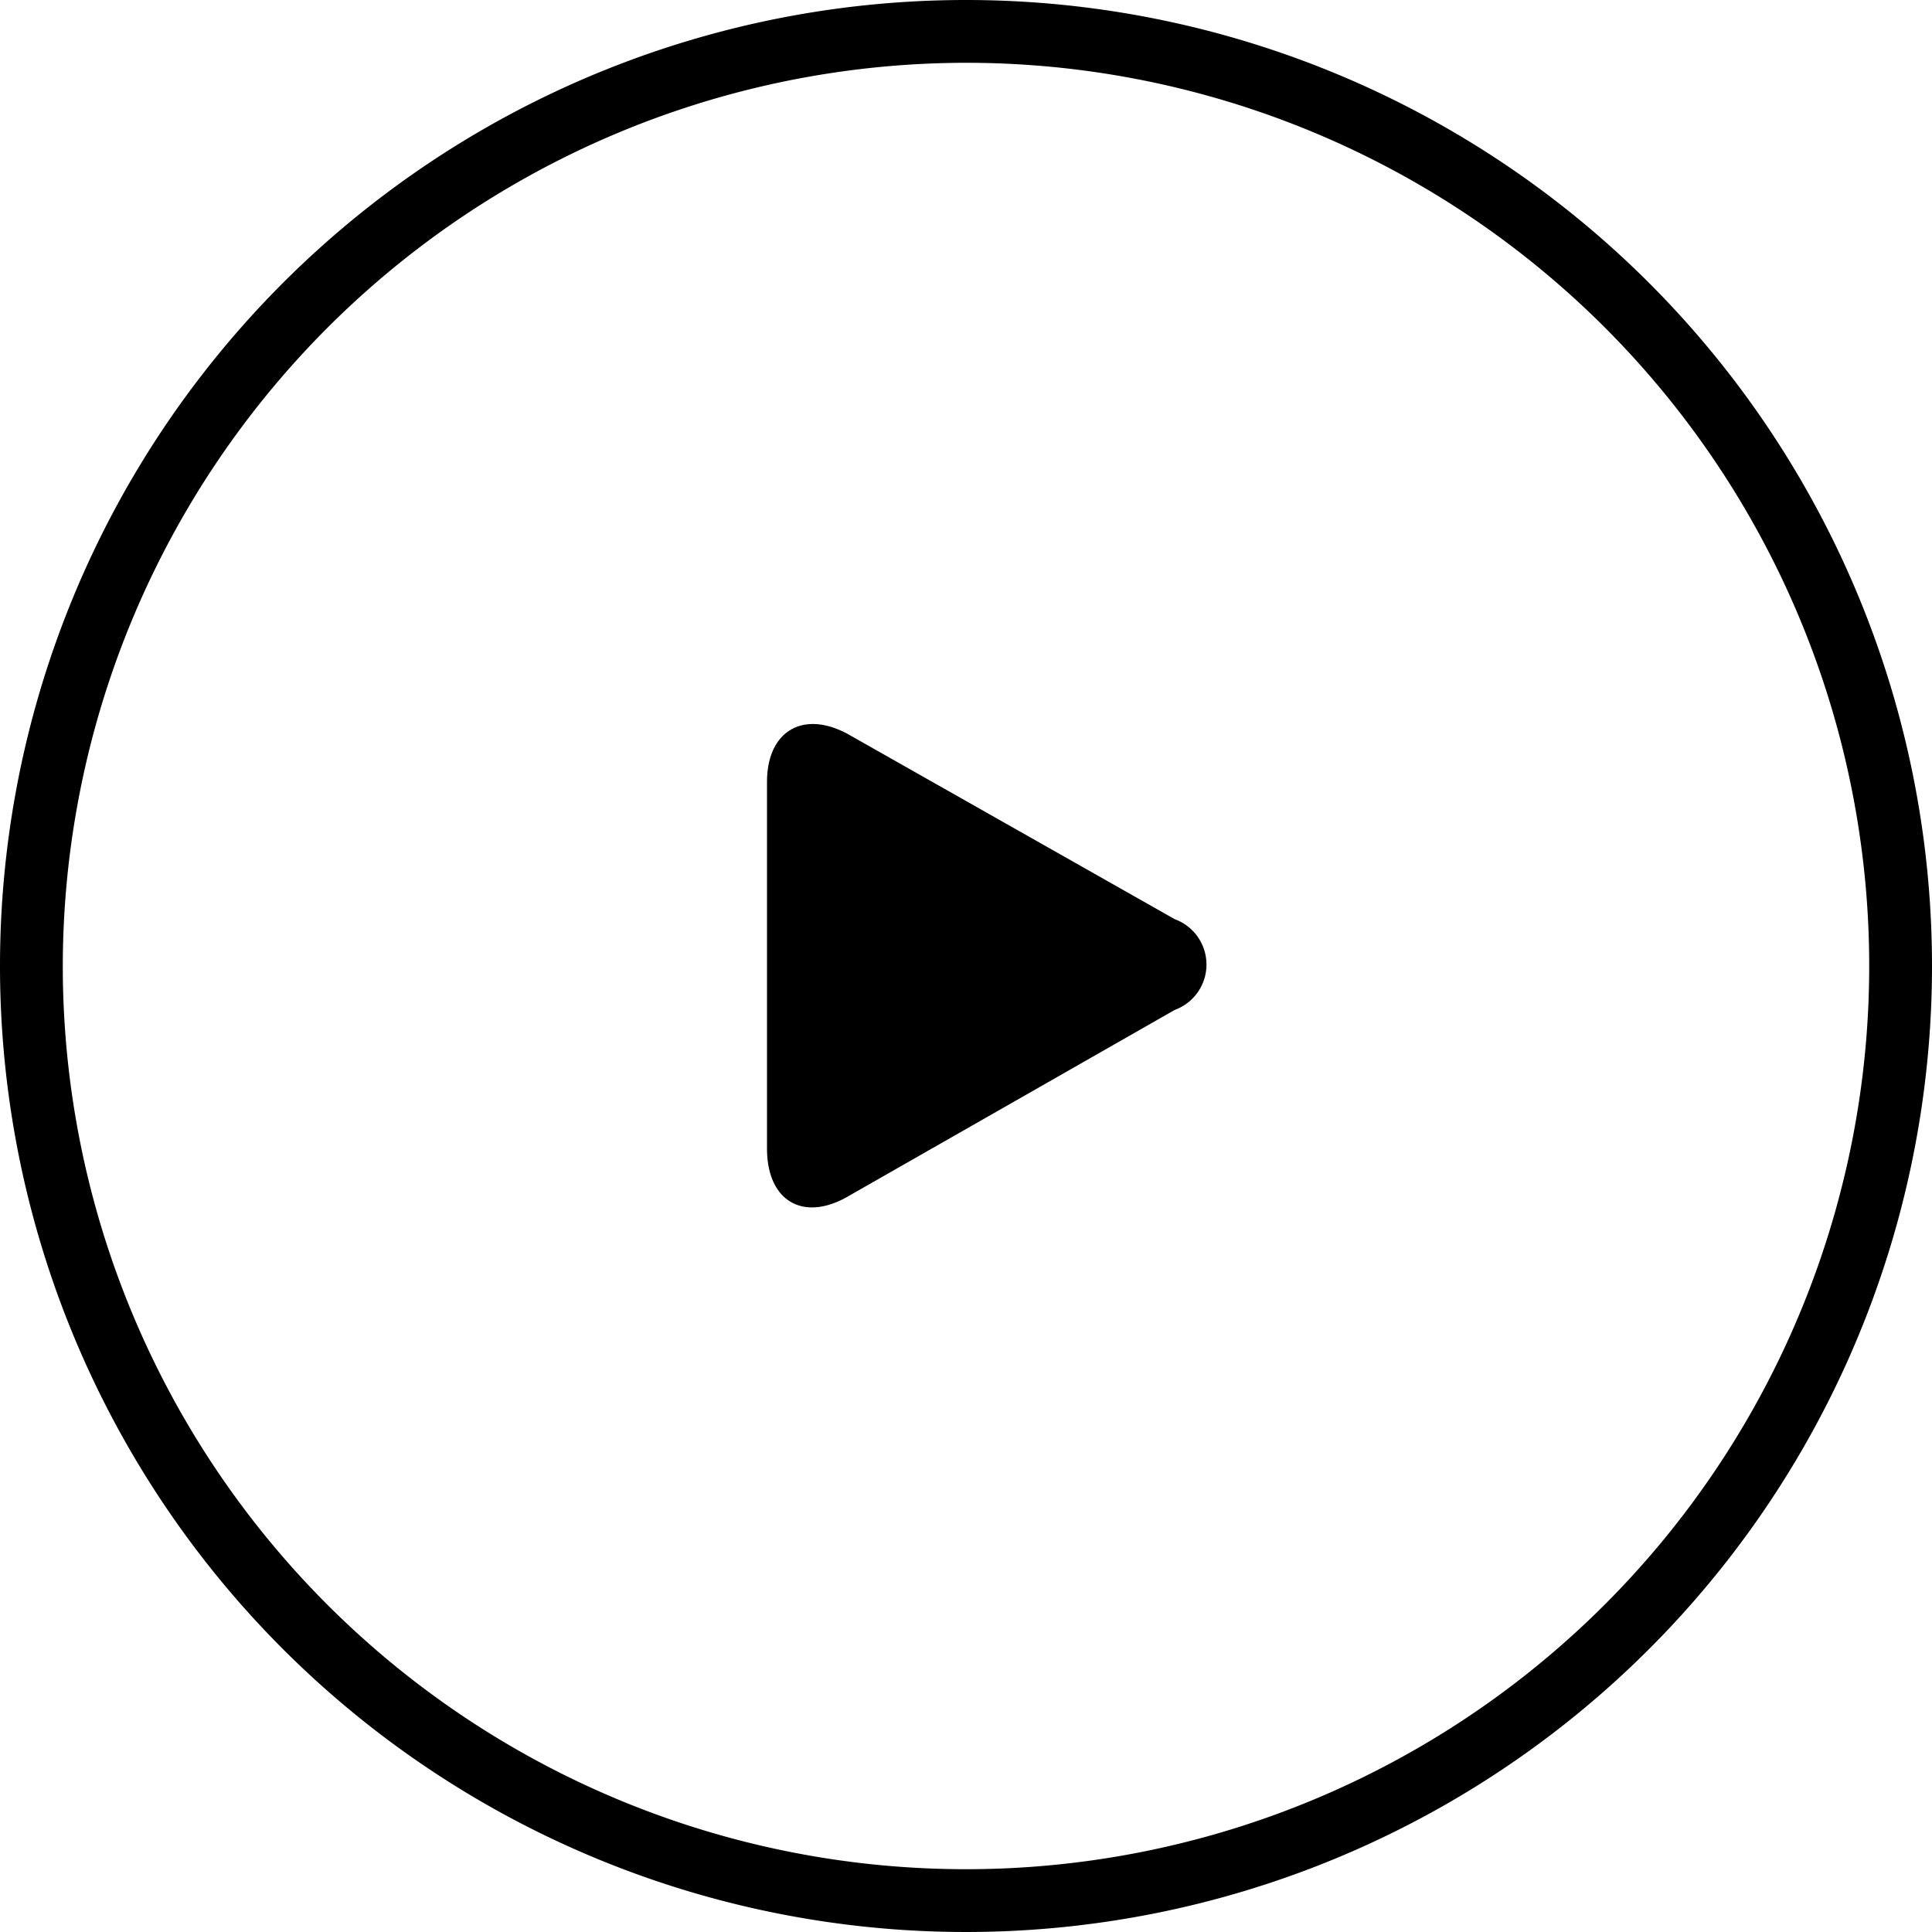 <svg id="Layer_1" data-name="Layer 1" xmlns="http://www.w3.org/2000/svg" xmlns:xlink="http://www.w3.org/1999/xlink" viewBox="0 0 40 40"><defs><clipPath id="clip-path"><circle cx="-250" cy="-286" r="23" fill="none"/></clipPath><clipPath id="clip-path-2"><path d="M-246.29-276.75l-.56-2.36a6.67,6.67,0,0,0,5.15-6.52,6.65,6.65,0,0,0-5.15-6.51l.56-2.37a9.09,9.09,0,0,1,7,8.88,9.09,9.09,0,0,1-7,8.88" fill="none" clip-rule="evenodd"/></clipPath><clipPath id="clip-path-3"><path d="M-247.5-281l-.56-2.37a2.26,2.26,0,0,0,1.75-2.21,2.26,2.26,0,0,0-1.75-2.22l.56-2.37a4.69,4.69,0,0,1,3.62,4.59A4.69,4.69,0,0,1-247.5-281" fill="none" clip-rule="evenodd"/></clipPath><clipPath id="clip-path-4"><polygon points="-256.3 -289.28 -261.17 -289.28 -261.17 -281.98 -256.3 -281.98 -250.22 -277.19 -250.22 -294.07 -256.3 -289.28" fill="none" clip-rule="evenodd"/></clipPath><clipPath id="clip-path-5"><circle cx="-219" cy="-306" r="23" fill="none"/></clipPath><clipPath id="clip-path-6"><path d="M-215.29-296.75l-.56-2.36a6.67,6.67,0,0,0,5.15-6.52,6.65,6.65,0,0,0-5.15-6.51l.56-2.37a9.09,9.09,0,0,1,7,8.88,9.09,9.09,0,0,1-7,8.88" fill="none" clip-rule="evenodd"/></clipPath><clipPath id="clip-path-7"><path d="M-216.5-301l-.56-2.37a2.26,2.26,0,0,0,1.75-2.21,2.26,2.26,0,0,0-1.75-2.22l.56-2.37a4.69,4.69,0,0,1,3.62,4.59A4.69,4.69,0,0,1-216.5-301" fill="none" clip-rule="evenodd"/></clipPath><clipPath id="clip-path-8"><polygon points="-225.3 -309.28 -230.17 -309.28 -230.17 -301.98 -225.3 -301.98 -219.22 -297.19 -219.22 -314.07 -225.3 -309.28" fill="none" clip-rule="evenodd"/></clipPath></defs><title>svg_play-40px</title><path d="M17.54,24.78c-.92.52-1.66.08-1.66-1V16.19c0-1.05.74-1.49,1.66-1l6.78,3.84a1,1,0,0,1,0,1.88Z"/><path d="M20,1.3A18.7,18.7,0,1,1,1.3,20,18.72,18.72,0,0,1,20,1.3M20,0A20,20,0,1,0,40,20,20,20,0,0,0,20,0Z"/></svg>